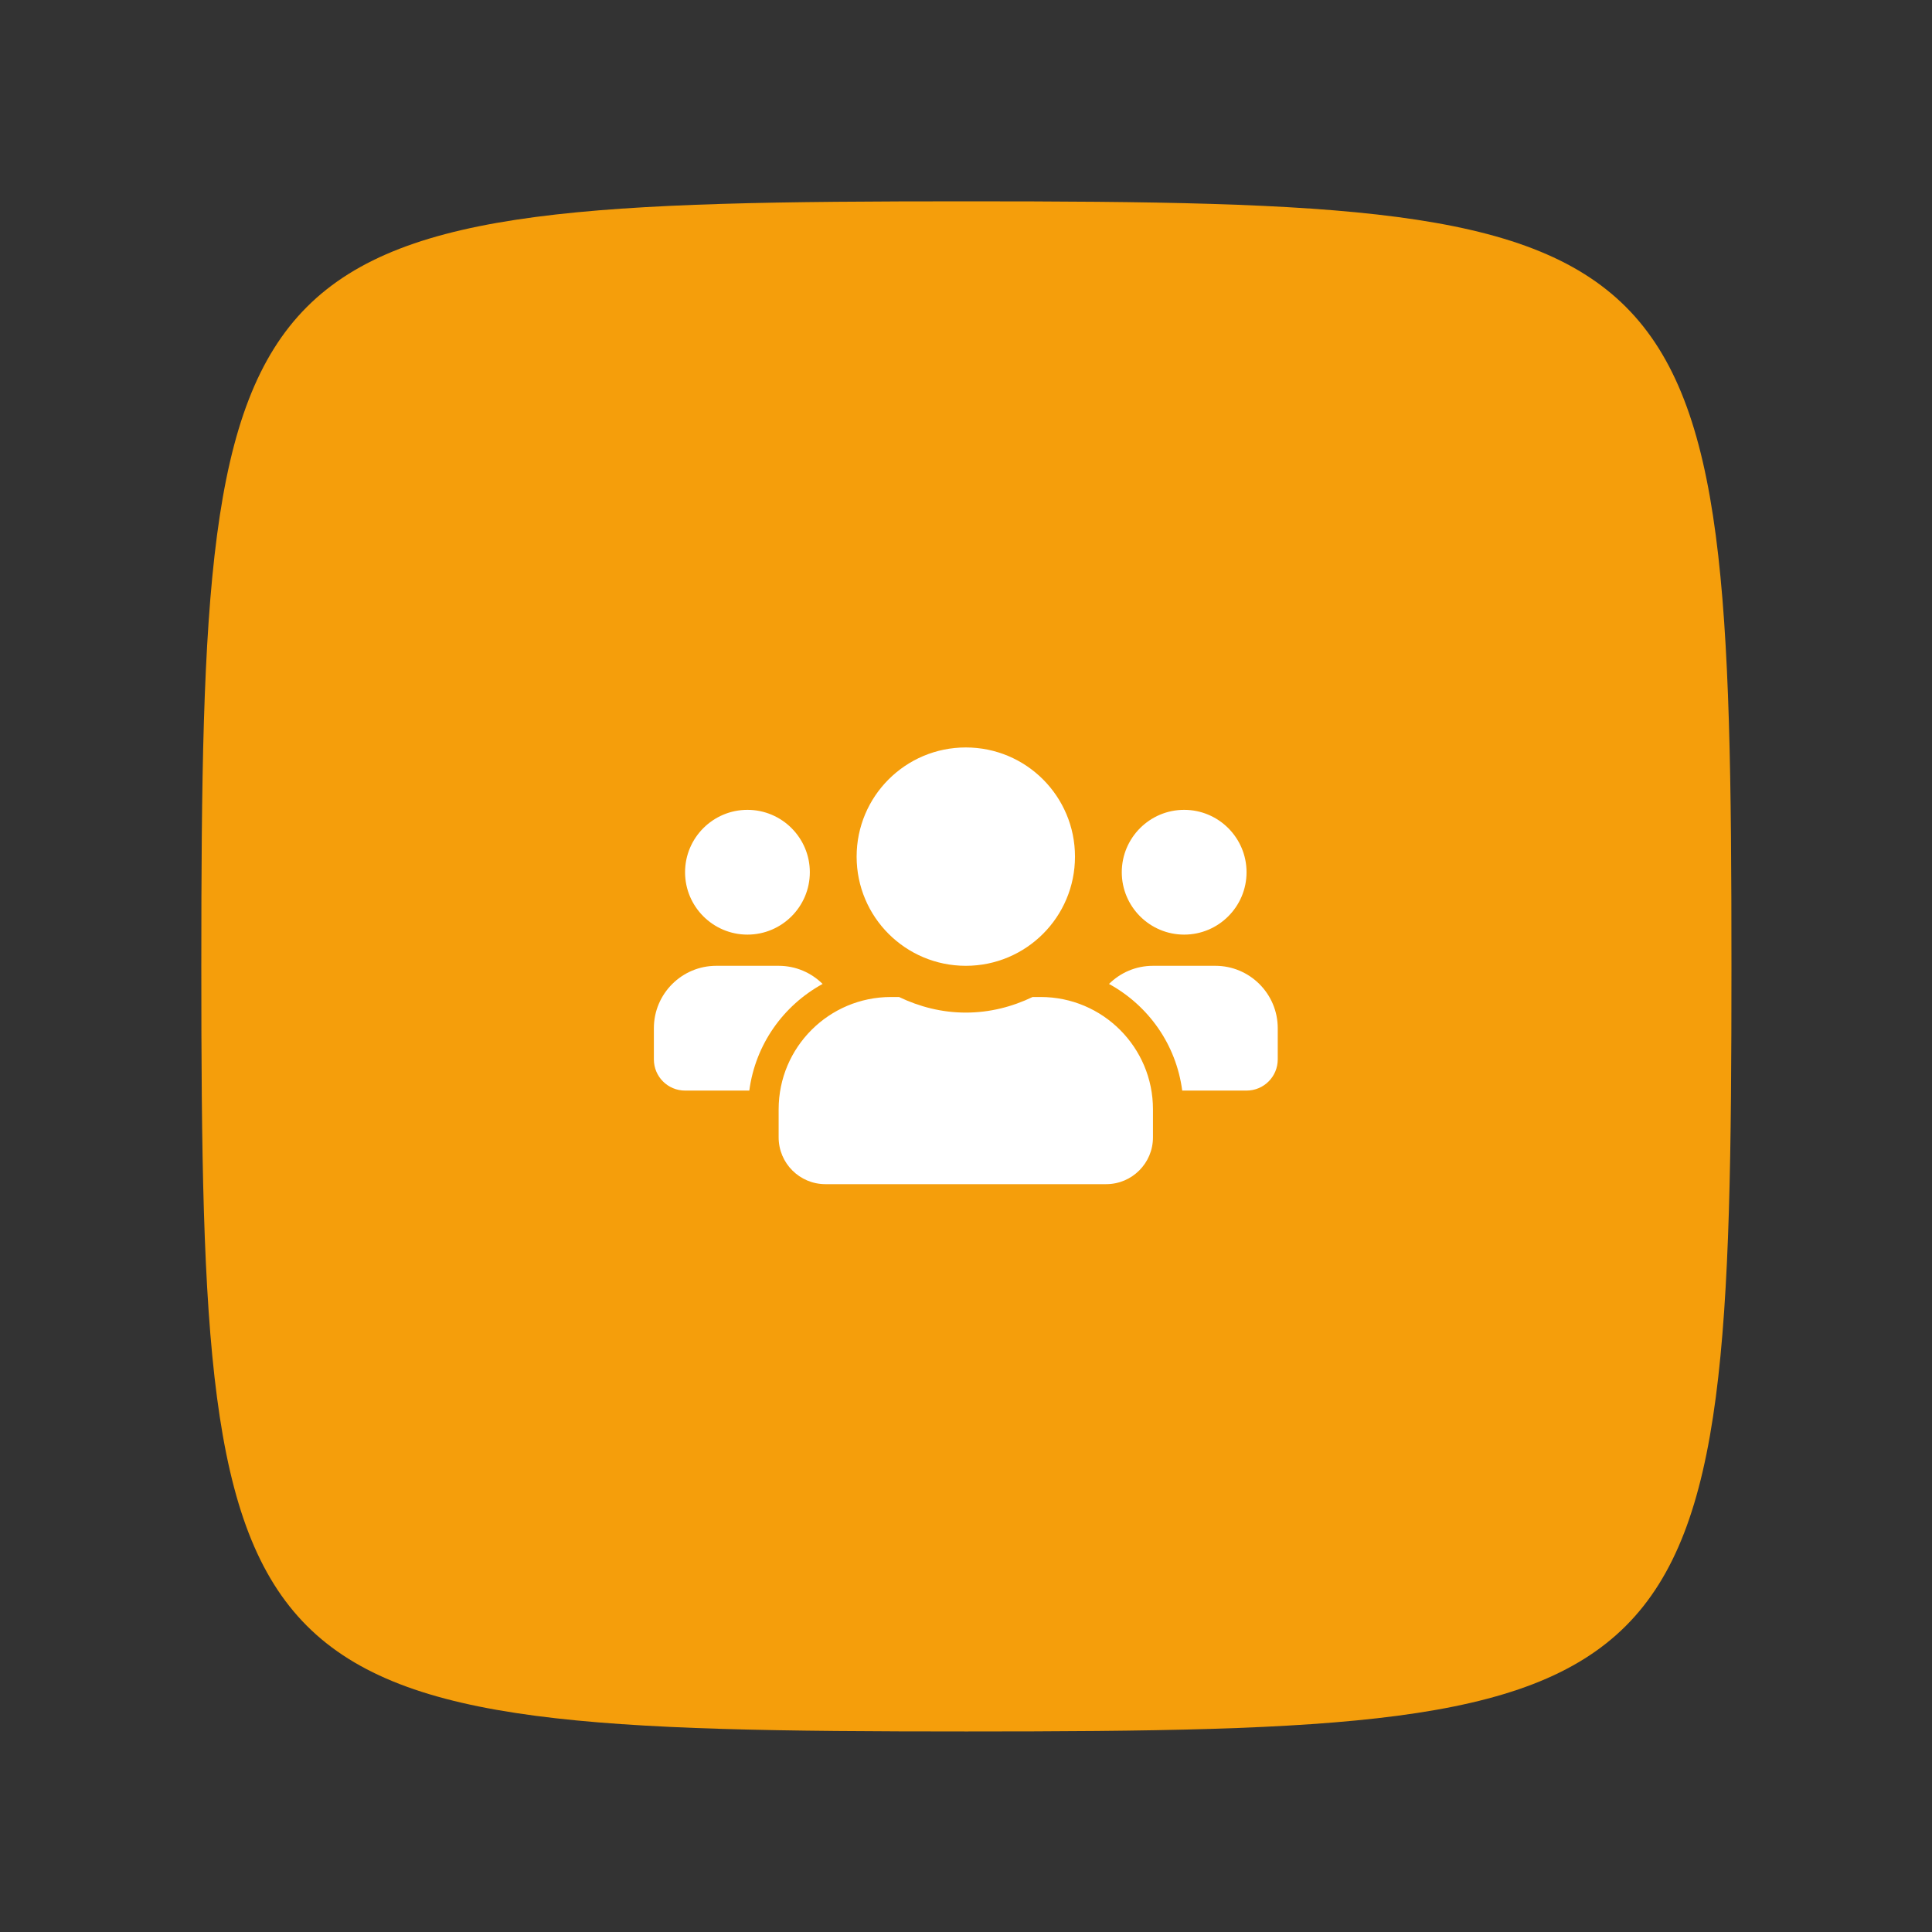 <?xml version="1.0" encoding="UTF-8" standalone="no"?>
<svg
   xmlns:dc="http://purl.org/dc/elements/1.1/"
   xmlns:cc="http://creativecommons.org/ns#"
   xmlns:rdf="http://www.w3.org/1999/02/22-rdf-syntax-ns#"
   xmlns:svg="http://www.w3.org/2000/svg"
   xmlns="http://www.w3.org/2000/svg"
   xmlns:sodipodi="http://sodipodi.sourceforge.net/DTD/sodipodi-0.dtd"
   xmlns:inkscape="http://www.inkscape.org/namespaces/inkscape"
   width="288"
   height="288"
   version="1.1"
   id="svg8"
   sodipodi:docname="users.svg"
   inkscape:version="0.92.5 (2060ec1f9f, 2020-04-08)">
  <rect width="100%" height="100%" fill="#333333" stroke="none"/>
  <defs
     id="defs12" />
  <sodipodi:namedview
     pagecolor="#ffffff"
     bordercolor="#666666"
     borderopacity="1"
     objecttolerance="10"
     gridtolerance="10"
     guidetolerance="10"
     inkscape:pageopacity="0"
     inkscape:pageshadow="2"
     inkscape:window-width="1920"
     inkscape:window-height="1005"
     id="namedview10"
     showgrid="false"
     inkscape:zoom="2.3177389"
     inkscape:cx="88.412882"
     inkscape:cy="164.21669"
     inkscape:window-x="0"
     inkscape:window-y="38"
     inkscape:window-maximized="1"
     inkscape:current-layer="svg6" />
  <path
     fill="#f59e0b"
     d="M 144,0 C 5,0 0,5 0,144 0,283 5,288 144,288 283,288 288,283 288,144 288,5 283,0 144,0 Z"
     transform="translate(30.01 30.01) scale(.792)"
     id="path2" />
  <svg
     width="288"
     height="288"
     transform="translate(77.011 77.011) scale(.465)"
     viewBox="0 -64 640 640"
     version="1.1"
     id="svg6">
    <path
       d="m 164.444,233.778 c 24.514,0 44.444,-19.931 44.444,-44.444 0,-24.514 -19.931,-44.444 -44.444,-44.444 -24.514,0 -44.444,19.931 -44.444,44.444 0,24.514 19.931,44.444 44.444,44.444 z m 311.111,0 c 24.514,0 44.444,-19.931 44.444,-44.444 0,-24.514 -19.931,-44.444 -44.444,-44.444 -24.514,0 -44.444,19.931 -44.444,44.444 0,24.514 19.931,44.444 44.444,44.444 z M 497.778,256 h -44.444 c -12.222,0 -23.264,4.931 -31.319,12.917 27.986,15.347 47.847,43.056 52.153,75.972 H 520 c 12.292,0 22.222,-9.931 22.222,-22.222 V 300.444 C 542.222,275.931 522.292,256 497.778,256 Z M 320,256 c 42.986,0 77.778,-34.792 77.778,-77.778 0,-42.986 -34.792,-77.778 -77.778,-77.778 -42.986,0 -77.778,34.792 -77.778,77.778 C 242.222,221.208 277.014,256 320,256 Z m 53.333,22.222 h -5.764 C 353.125,285.167 337.083,289.333 320,289.333 c -17.083,0 -33.056,-4.167 -47.569,-11.111 h -5.764 c -44.167,0 -80,35.833 -80,80 v 20 c 1e-5,18.403 14.931,33.333 33.333,33.333 H 420 c 18.403,0 33.333,-14.931 33.333,-33.333 v -20 c 0,-44.167 -35.833,-80 -80,-80 z M 217.986,268.917 c -8.056,-7.986 -19.097,-12.917 -31.319,-12.917 h -44.444 c -24.514,0 -44.444,19.931 -44.444,44.444 v 22.222 c 0,12.292 9.931,22.222 22.222,22.222 h 45.764 c 4.375,-32.917 24.236,-60.625 52.222,-75.972 z"
       class="color000 svgShape"
       id="path4"
       inkscape:connector-curvature="0"
       style="fill:#ffffff;stroke-width:0.694" />
  </svg>
</svg>
